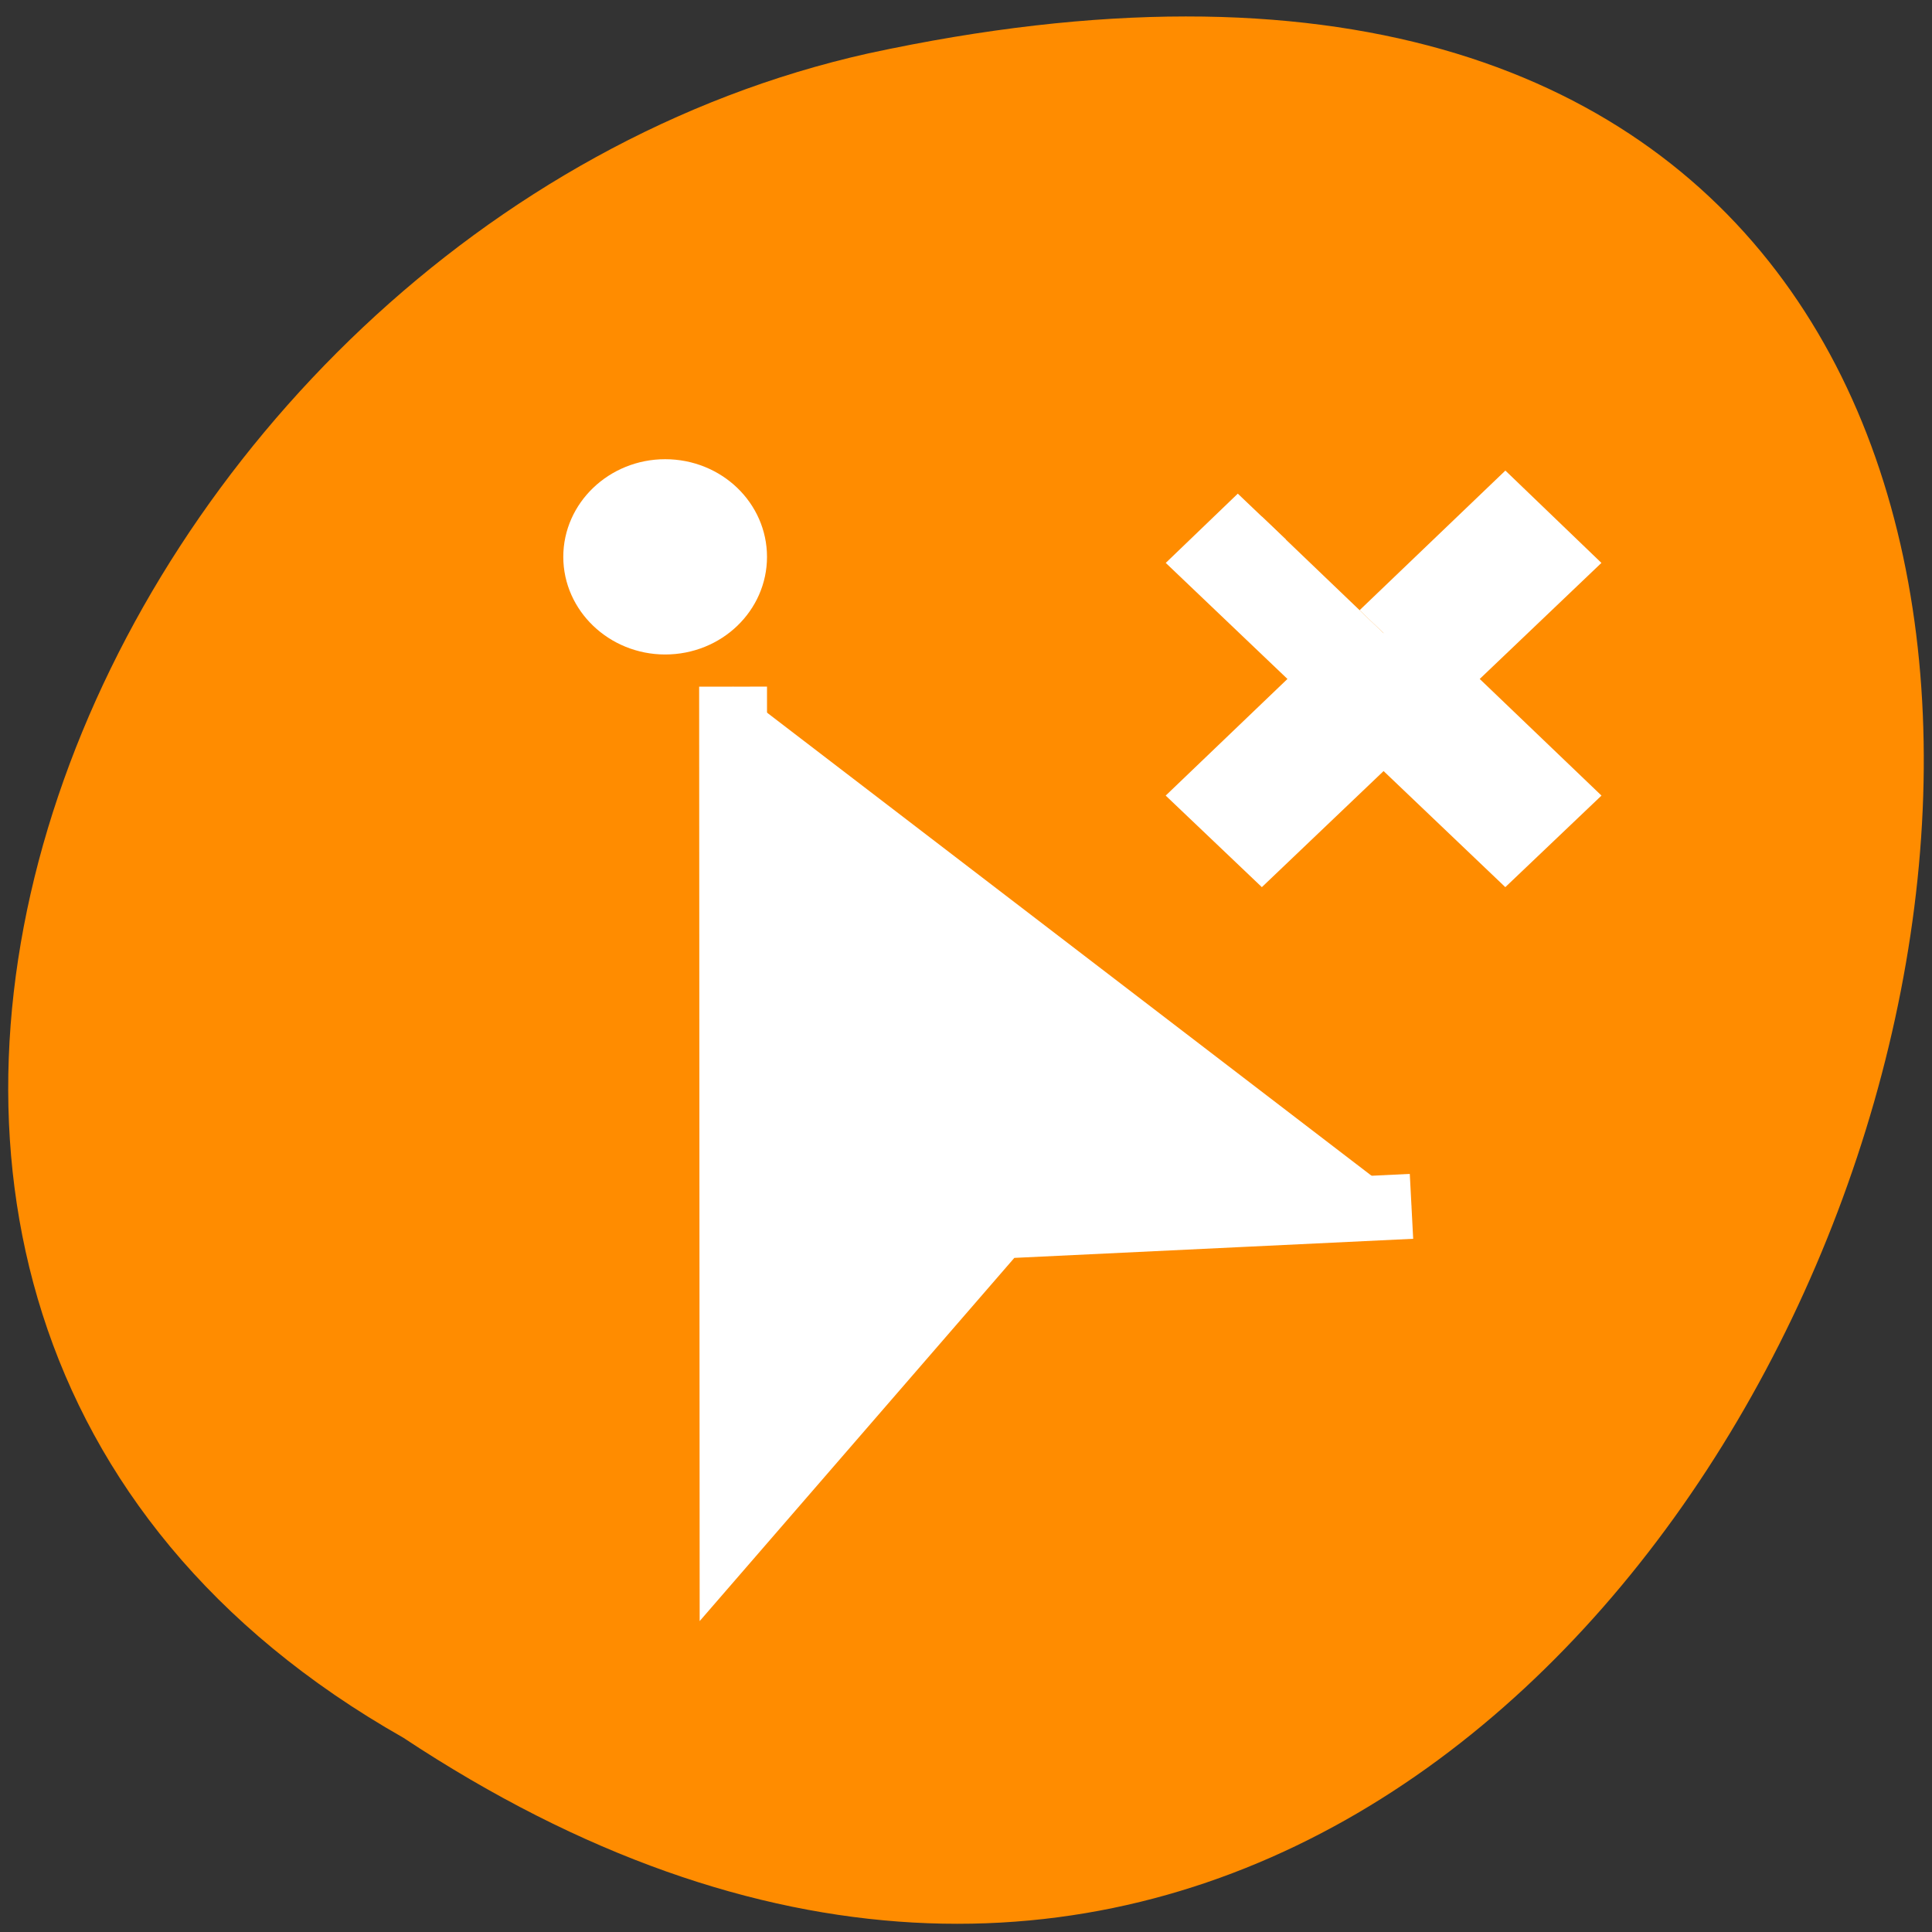 <svg xmlns="http://www.w3.org/2000/svg" viewBox="0 0 16 16"><rect x="0" y="0" width="16" height="16" fill="#333333" stroke="none"/><path d="m 3.34 14.391 c 11.926 7.895 19.27 -17.281 3.852 -13.949 c -6.371 1.422 -10.238 10.328 -3.852 13.949" style="fill:#ff8c00"/><g style="fill:#fff;stroke:#fff"><path d="m 5.999 2.998 c -0.549 0 -1.001 0.45 -1.001 1.003 c 0 0.552 0.452 1.003 1.001 1.003 c 0.556 0 1.001 -0.45 1.001 -1.003 c 0 -0.552 -0.445 -1.003 -1.001 -1.003 m 1.001 3.001 l 0.007 12.999 l 3.893 -4.694 l 6.097 -0.305" transform="matrix(0.562 0 0 0.538 2.137 2.459)" style="fill-rule:evenodd"/><path d="m 476.42 528.788 l -0.709 0.712 l 1.794 1.787 l -1.794 1.795 l 0.709 0.705 l 1.794 -1.787 l 1.794 1.787 l 0.709 -0.705 l -1.794 -1.795 l 1.794 -1.787 l -0.709 -0.712 l -1.794 1.795" transform="matrix(0.562 0 0 0.538 -257.298 -280.21)"/></g></svg>
